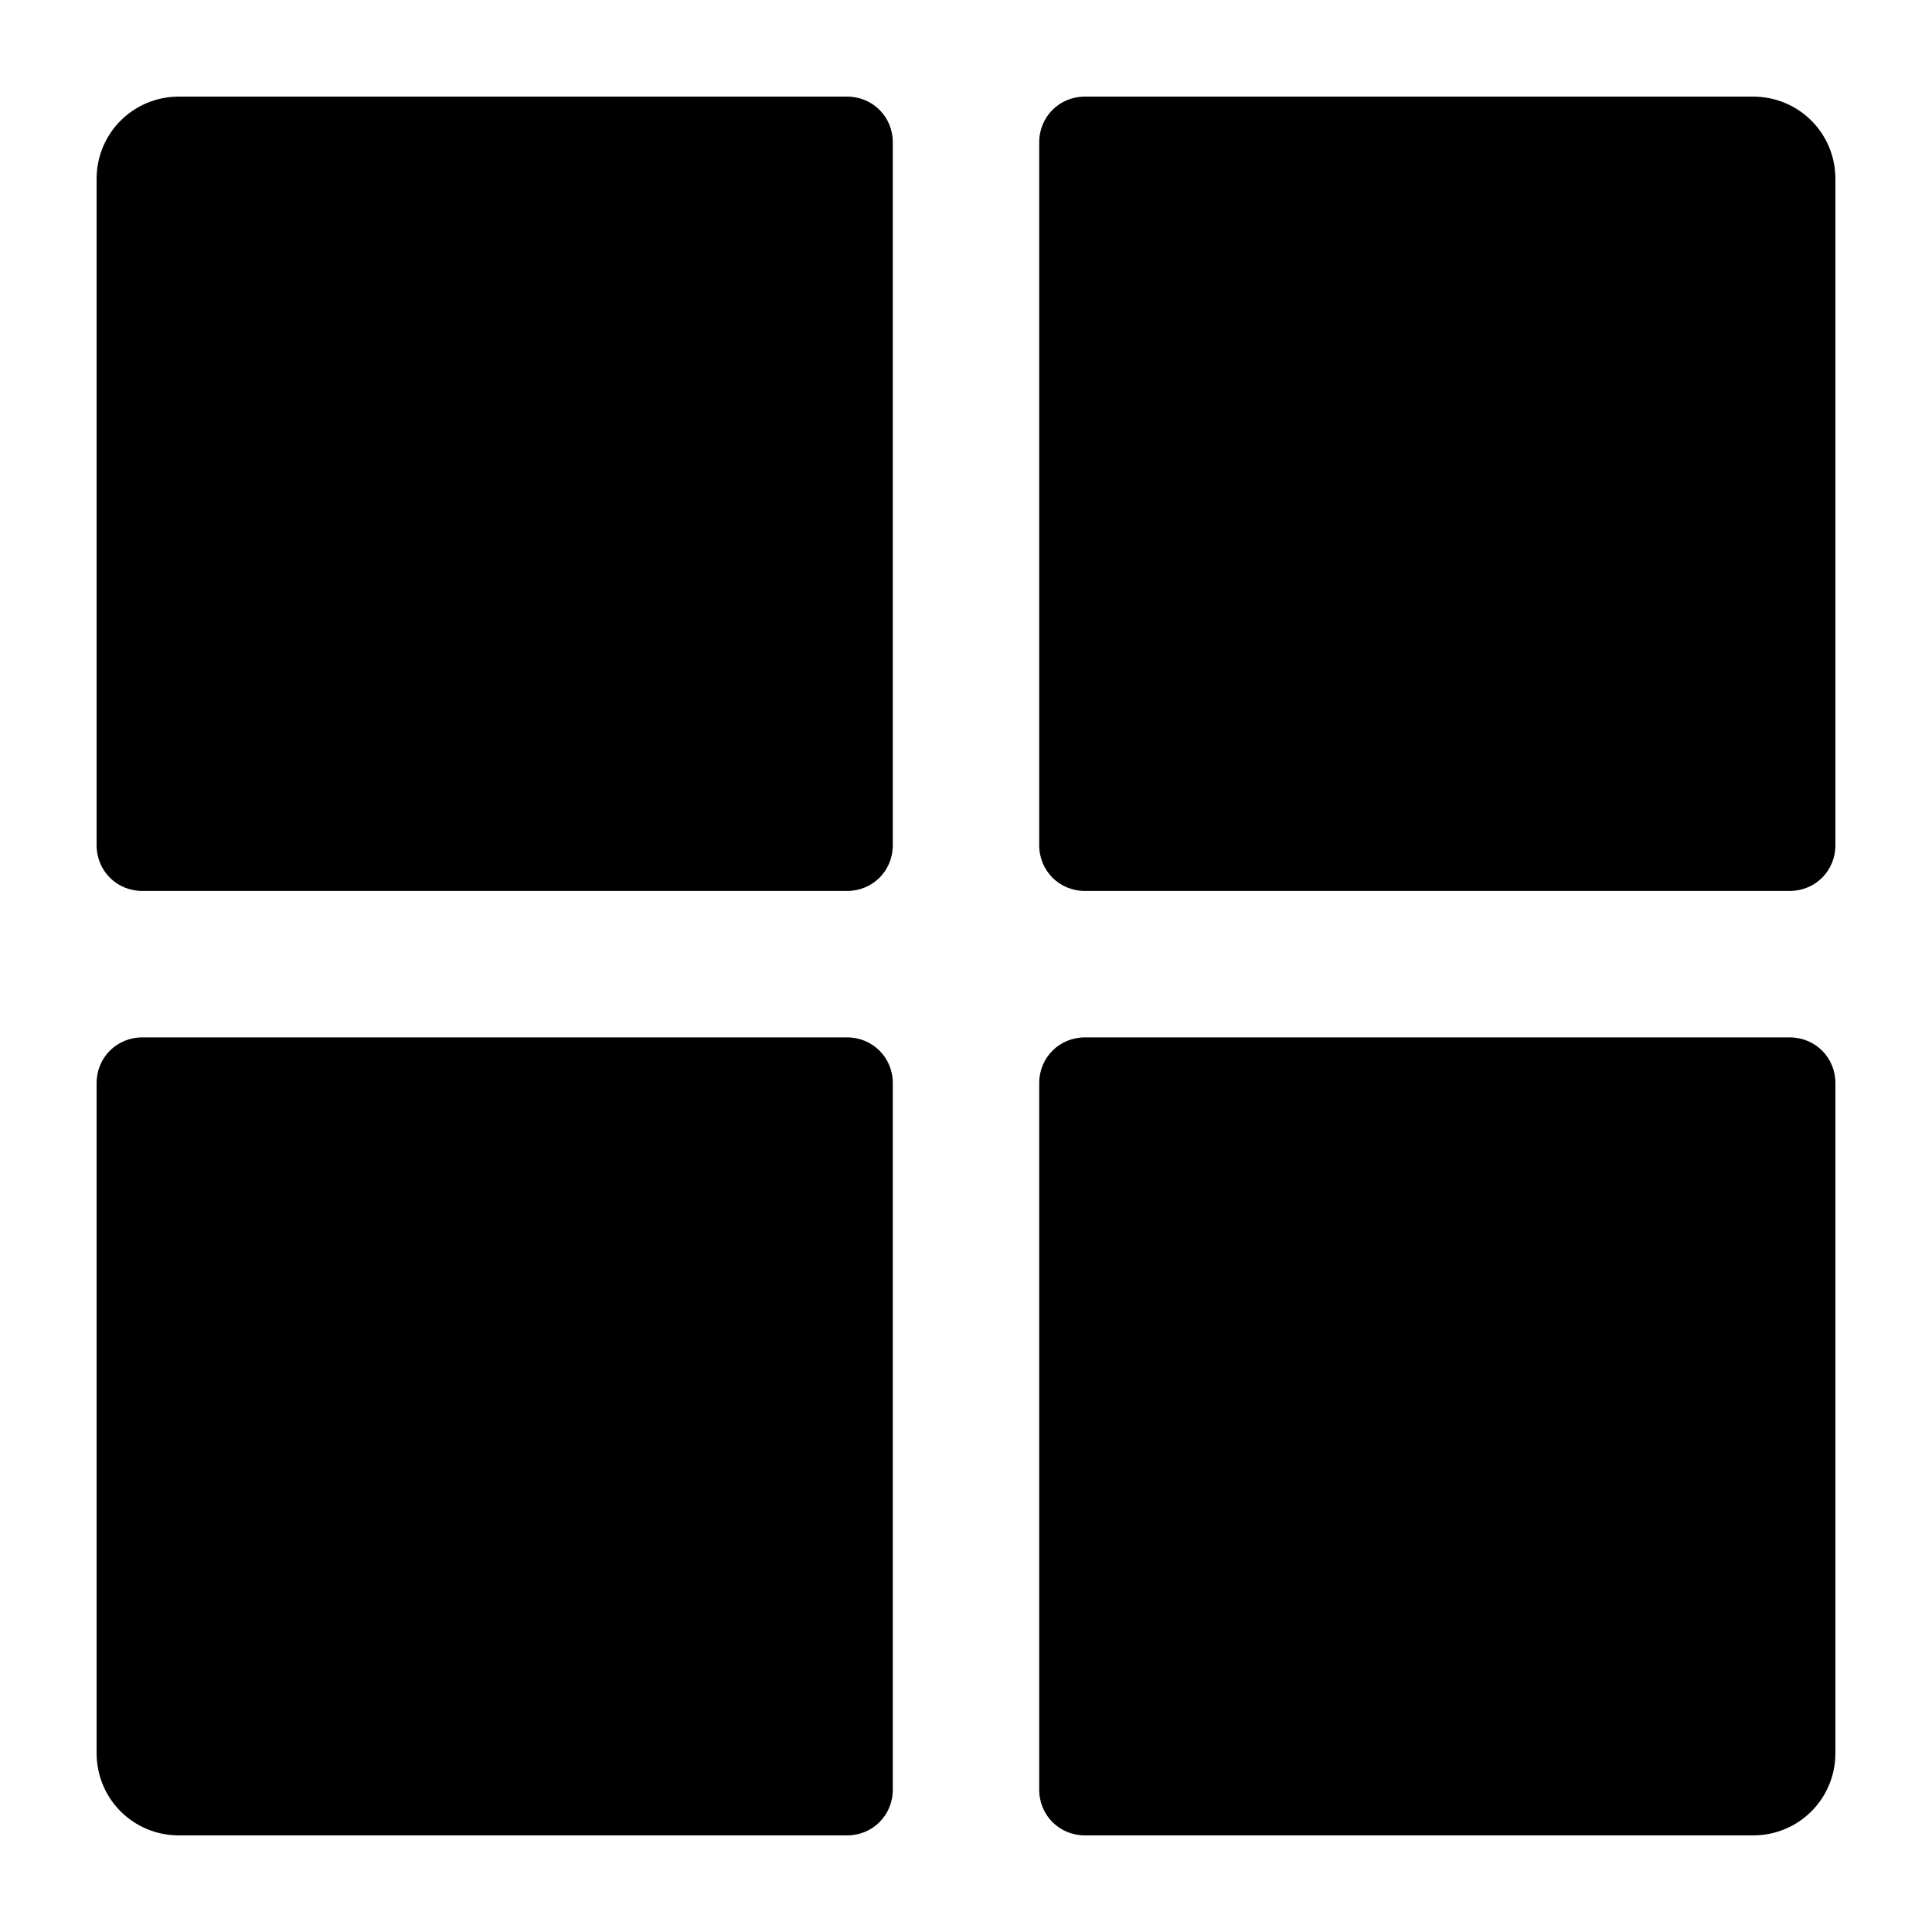 <svg width="100" height="100" viewBox="0 0 100 100" fill="none" xmlns="http://www.w3.org/2000/svg">
<path d="M46.211 7.368V43.747C46.211 45.074 45.168 46.116 43.842 46.116H7.368C6.042 46.116 5 45.074 5 43.747V9.263C5 6.895 6.895 5 9.263 5H43.842C45.168 5 46.211 6.042 46.211 7.368ZM90.737 5H56.158C54.832 5 53.789 6.042 53.789 7.368V43.747C53.789 45.074 54.832 46.116 56.158 46.116H92.632C93.958 46.116 95 45.074 95 43.747V9.263C95 6.895 93.105 5 90.737 5ZM43.842 53.695H7.368C6.042 53.695 5 54.737 5 56.063V90.737C5 93.105 6.895 95 9.263 95H43.842C45.168 95 46.211 93.958 46.211 92.632V56.063C46.211 54.737 45.168 53.695 43.842 53.695ZM92.632 53.695H56.158C54.832 53.695 53.789 54.737 53.789 56.063V92.632C53.789 93.958 54.832 95 56.158 95H90.737C93.105 95 95 93.105 95 90.737V56.063C95 54.737 93.958 53.695 92.632 53.695Z" fill="black"/>
</svg>

